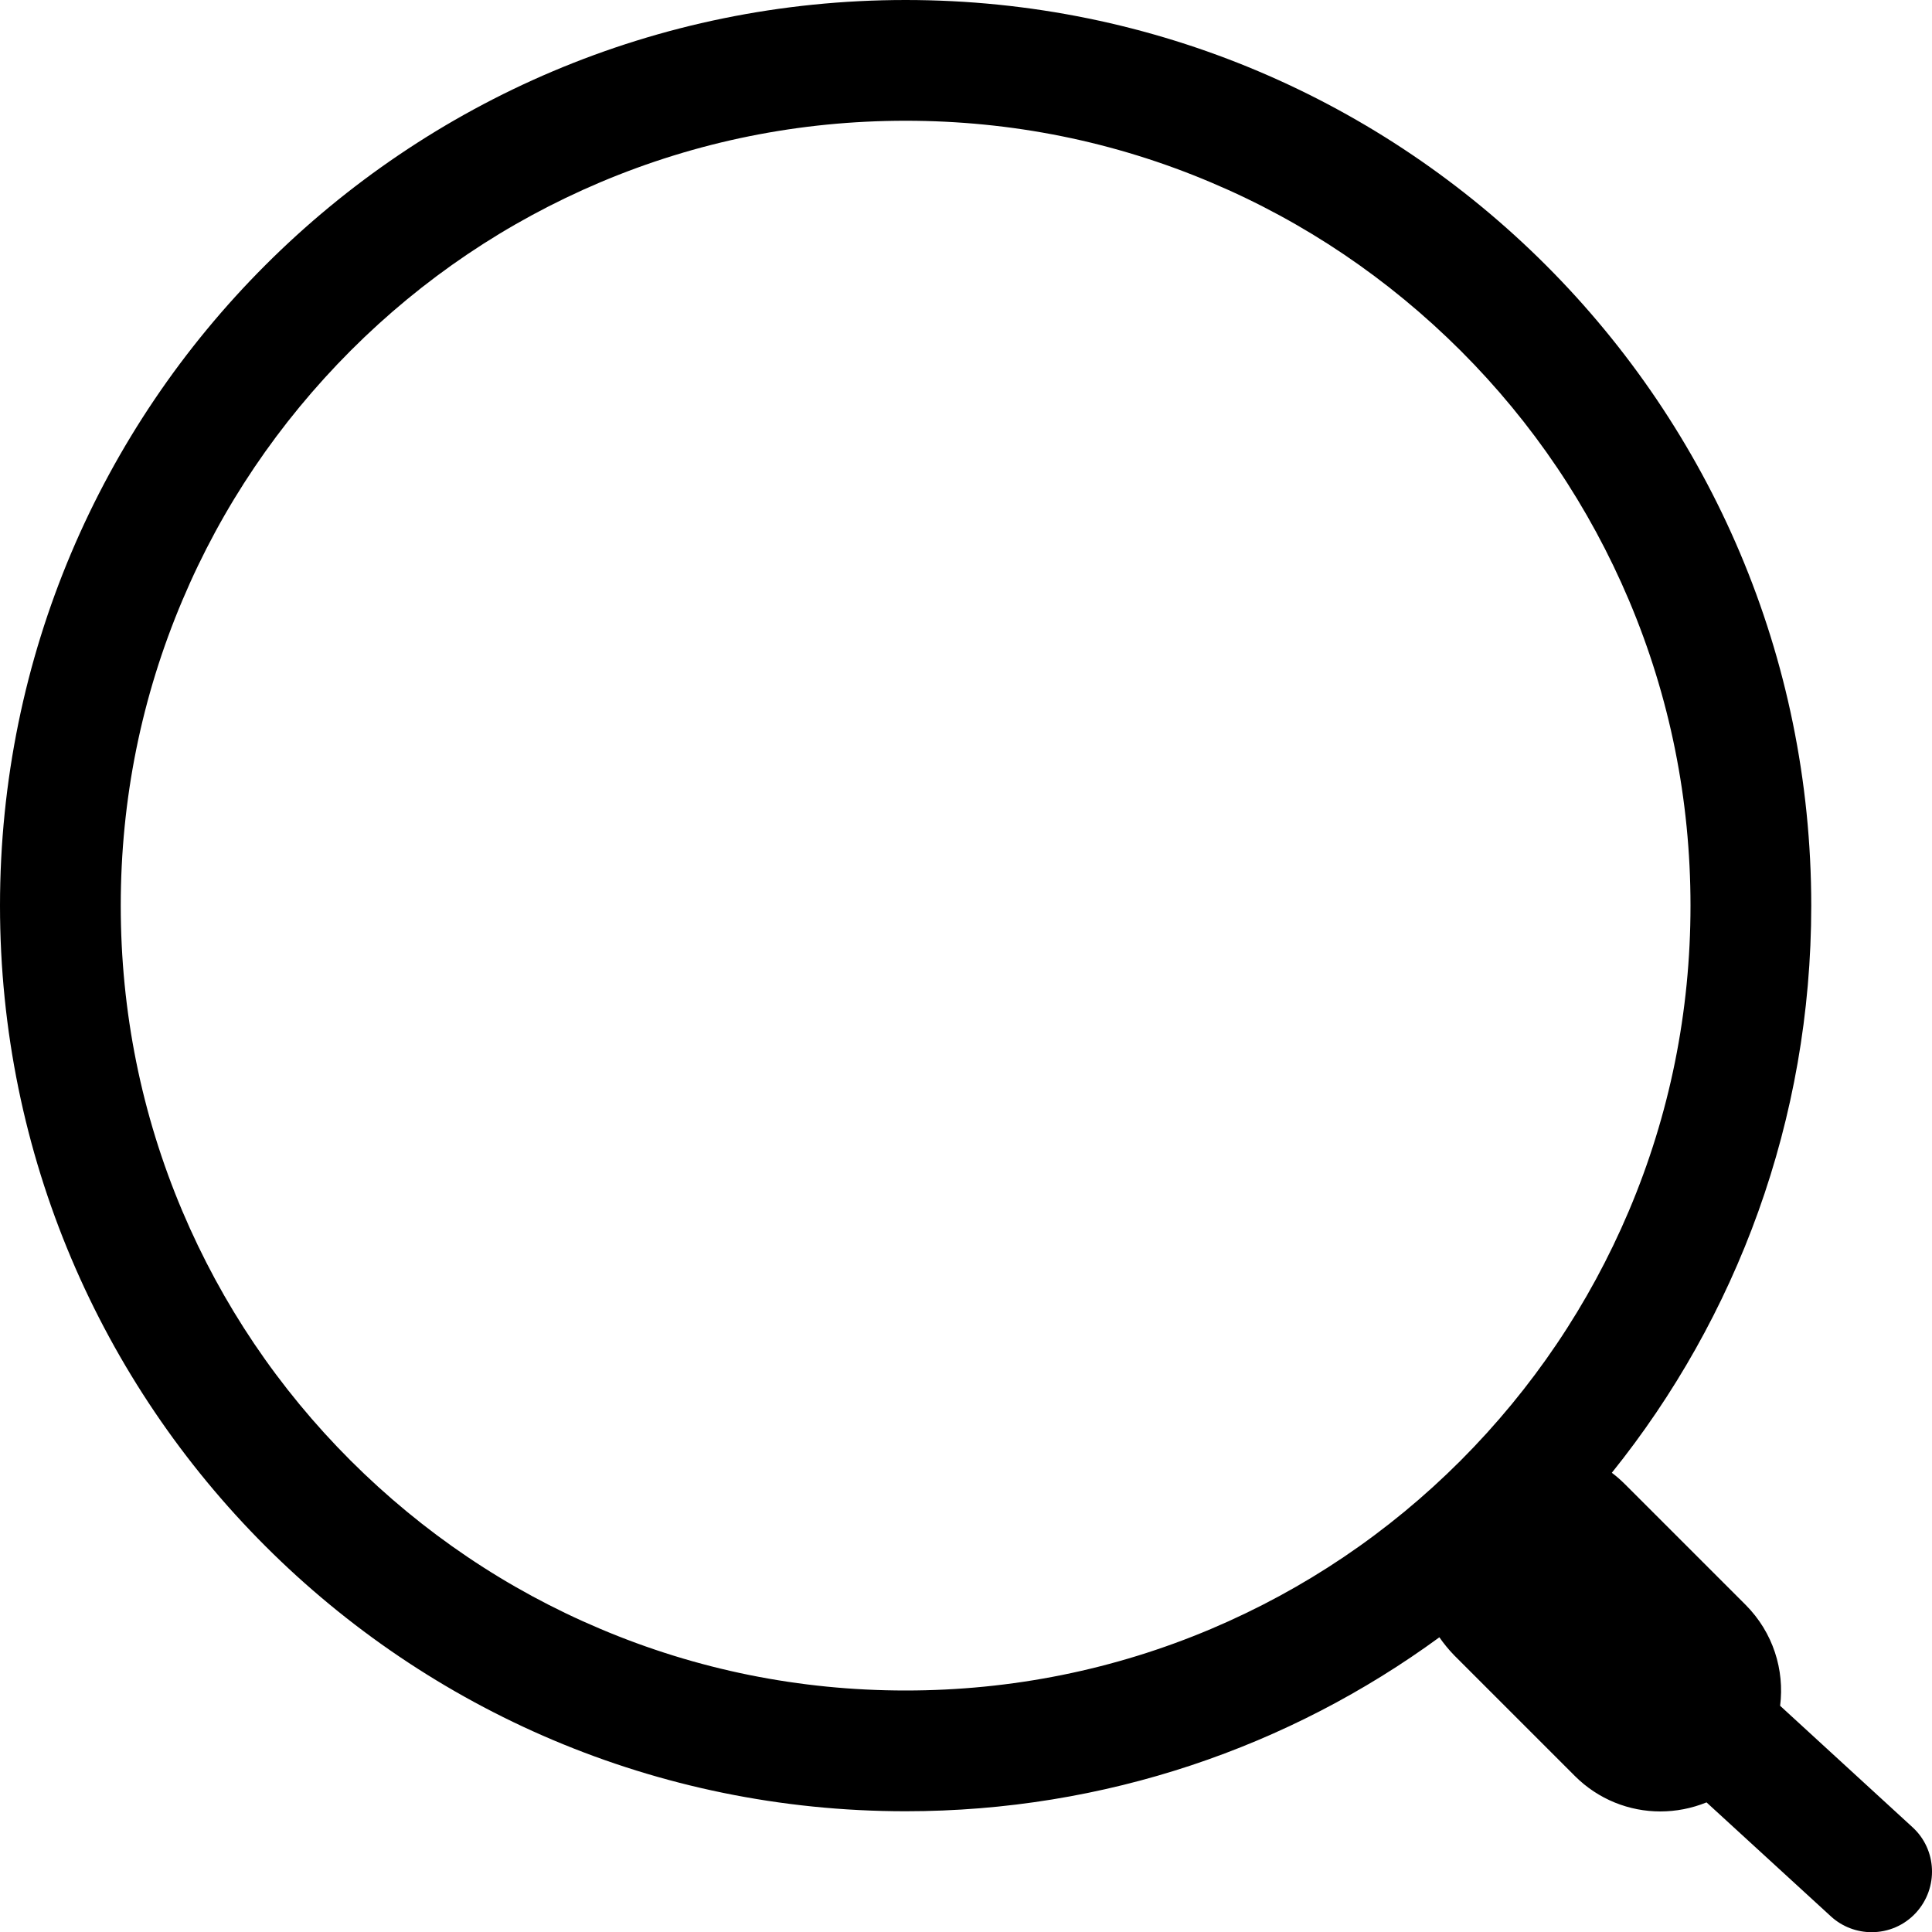 <?xml version="1.0" encoding="utf-8"?>
<!-- Generator: Adobe Illustrator 23.0.0, SVG Export Plug-In . SVG Version: 6.00 Build 0)  -->
<svg version="1.0" id="图层_1" xmlns="http://www.w3.org/2000/svg" xmlns:xlink="http://www.w3.org/1999/xlink" x="0px" y="0px"
	 viewBox="0 0 1024 1024" style="enable-background:new 0 0 1024 1024;" xml:space="preserve">
<g>
	<path d="M1013.6,968.4l-70.1-64.3c2.4-19-3.7-38.8-18.2-53.4l-64-64c-2.2-2.2-4.6-4.3-7-6.1C920.4,698.4,960,593.8,960,480
		C960,214.9,745.1,0,480,0S0,214.9,0,480s214.9,480,480,480c105.8,0,203.6-34.2,282.9-92.2c2.3,3.3,4.9,6.5,7.8,9.5l64,64
		c12.5,12.5,28.9,18.8,45.3,18.8c8.3,0,16.6-1.6,24.5-4.8l65.9,60.4c6.1,5.6,13.9,8.4,21.6,8.4c8.7,0,17.3-3.5,23.6-10.4
		C1027.5,1000.6,1026.7,980.3,1013.6,968.4z M480,896c-56.2,0-110.7-11-161.9-32.7c-49.5-20.9-94-51-132.3-89.2
		c-38.2-38.2-68.2-82.7-89.2-132.3C75,590.7,64,536.2,64,480s11-110.7,32.7-161.9c20.9-49.5,51-94,89.2-132.3
		c38.2-38.2,82.7-68.2,132.3-89.2C369.3,75,423.8,64,480,64s110.7,11,161.9,32.7c49.5,20.9,94,51,132.3,89.2
		c38.2,38.2,68.2,82.7,89.2,132.3C885,369.3,896,423.8,896,480s-11,110.7-32.7,161.9c-21,49.5-51,94-89.2,132.3
		c-38.2,38.2-82.7,68.2-132.3,89.2C590.7,885,536.2,896,480,896z"/>
</g>
</svg>
